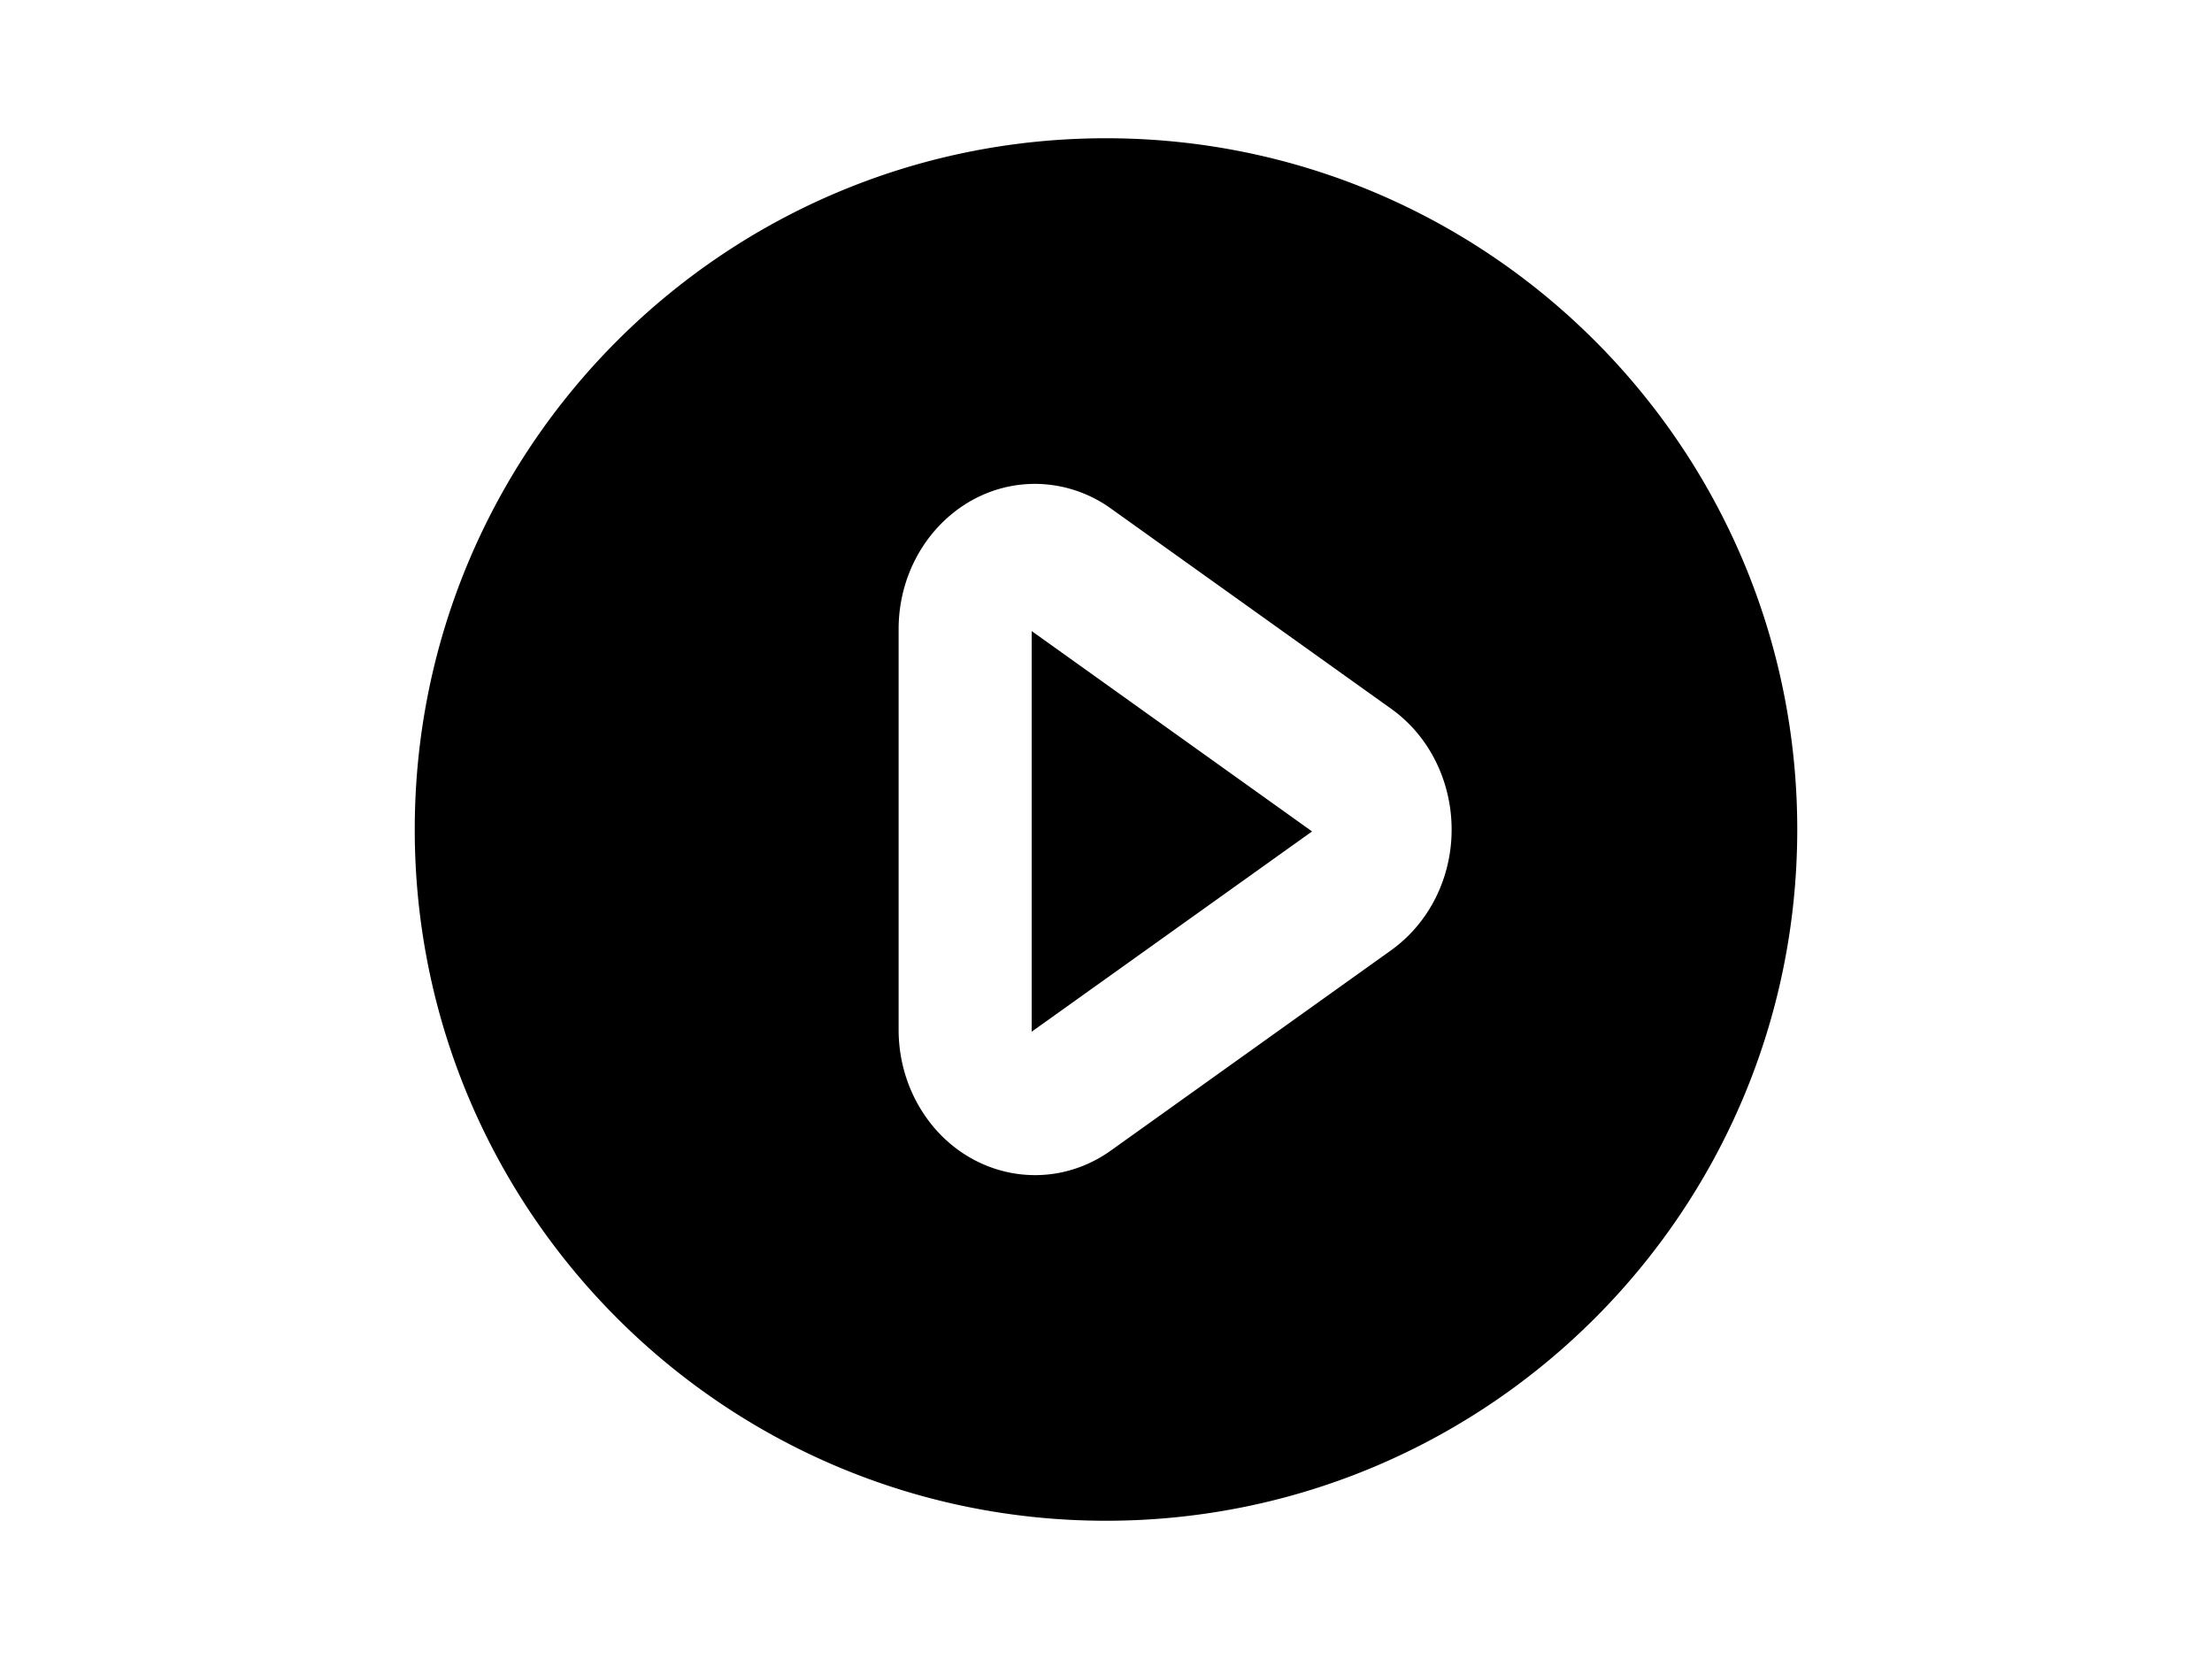 <svg xmlns="http://www.w3.org/2000/svg" viewBox="-2 -2 24 24" width="32" fill="currentColor" data-darkreader-inline-fill="" style="--darkreader-inline-fill:currentColor;">
  <path d="M10 20C4.477 20 0 15.523 0 10S4.477 0 10 0s10 4.477 10 10-4.477 10-10 10zm4.126-8.254c.213-.153.397-.348.54-.575.606-.965.365-2.27-.54-2.917L10.07 5.356A1.887 1.887 0 0 0 8.972 5C7.883 5 7 5.941 7 7.102v5.796c0 .417.116.824.334 1.17.607.965 1.832 1.222 2.737.576l4.055-2.898zm-5.2-4.616l4.055 2.898-4.056 2.897V7.13z"></path>
</svg>
